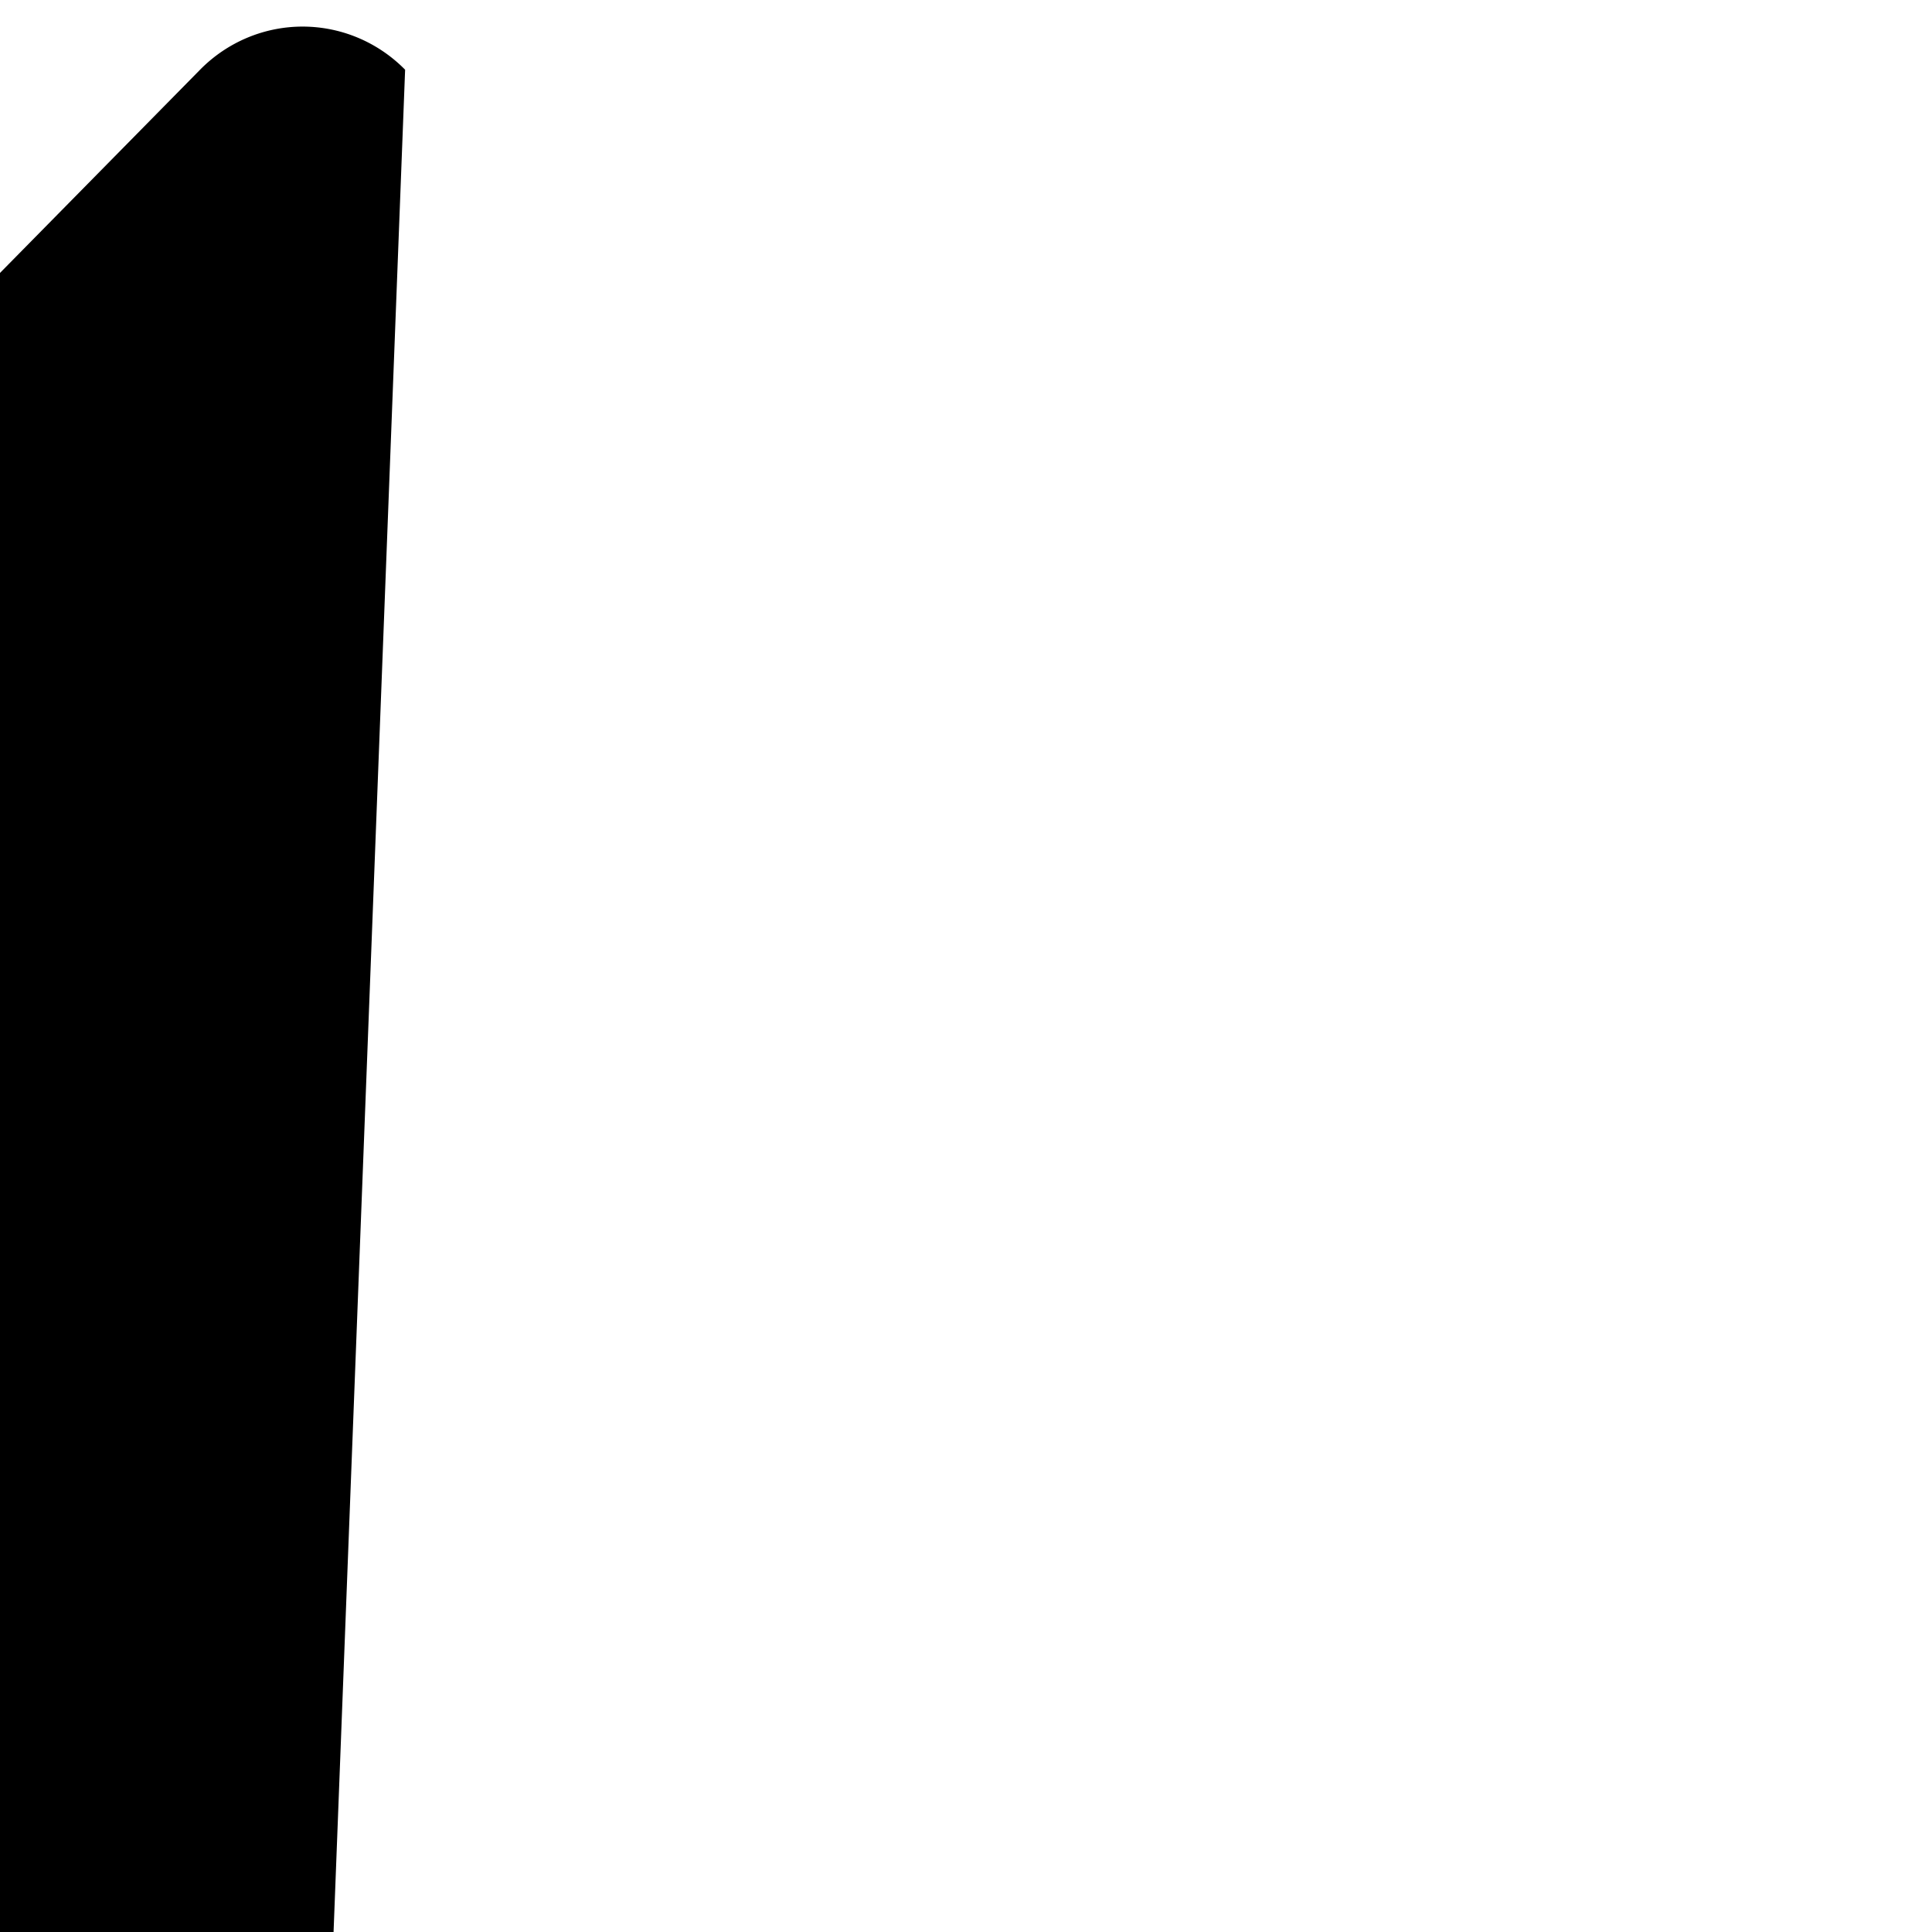 <?xml version="1.0" encoding="UTF-8" standalone="no"?>
<!-- Created with Inkscape (http://www.inkscape.org/) -->

<svg
   width="50"
   height="50"
   viewBox="0 0 13.229 13.229"
   version="1.1"
   id="svg995"
   inkscape:version="1.2.2 (b0a8486541, 2022-12-01)"
   sodipodi:docname="close.svg"
   xmlns:inkscape="http://www.inkscape.org/namespaces/inkscape"
   xmlns:sodipodi="http://sodipodi.sourceforge.net/DTD/sodipodi-0.dtd"
   xmlns="http://www.w3.org/2000/svg"
   xmlns:svg="http://www.w3.org/2000/svg">
  <sodipodi:namedview
     id="namedview997"
     pagecolor="#505050"
     bordercolor="#eeeeee"
     borderopacity="1"
     inkscape:showpageshadow="0"
     inkscape:pageopacity="0"
     inkscape:pagecheckerboard="0"
     inkscape:deskcolor="#505050"
     inkscape:document-units="px"
     showgrid="false"
     inkscape:zoom="10.59046"
     inkscape:cx="21.434385"
     inkscape:cy="25.494643"
     inkscape:window-width="1920"
     inkscape:window-height="1050"
     inkscape:window-x="0"
     inkscape:window-y="0"
     inkscape:window-maximized="1"
     inkscape:current-layer="layer1" />
  <defs
     id="defs992">
    <inkscape:path-effect
       effect="fillet_chamfer"
       id="path-effect906"
       is_visible="true"
       lpeversion="1"
       nodesatellites_param="F,0,0,1,0,1,0,1 @ F,0,0,1,0,1,0,1 @ F,0,0,1,0,1,0,1 @ F,0,0,1,0,1,0,1"
       unit="px"
       method="auto"
       mode="F"
       radius="1"
       chamfer_steps="1"
       flexible="false"
       use_knot_distance="true"
       apply_no_radius="true"
       apply_with_radius="true"
       only_selected="false"
       hide_knots="false" />
    <inkscape:path-effect
       effect="fillet_chamfer"
       id="path-effect912"
       is_visible="true"
       lpeversion="1"
       nodesatellites_param="F,0,0,1,0,1,0,1 @ F,0,0,1,0,1,0,1 @ F,0,0,1,0,1,0,1 @ F,0,0,1,0,1,0,1"
       unit="px"
       method="auto"
       mode="F"
       radius="1"
       chamfer_steps="1"
       flexible="false"
       use_knot_distance="true"
       apply_no_radius="true"
       apply_with_radius="true"
       only_selected="false"
       hide_knots="false" />
  </defs>
  <g
     inkscape:label="Layer 1"
     inkscape:groupmode="layer"
     id="layer1"
     transform="translate(6.331,-111.085)">
    <path
       style="fill:#000000;fill-opacity:1;stroke-width:1;stroke-linecap:round;stroke-linejoin:round;paint-order:stroke fill markers"
       id="path902"
       width="16.179"
       height="3.236"
       x="74.701"
       y="80.768"
       inkscape:path-effect="#path-effect906"
       d="m 75.701,80.768 h 14.179 a 1,1 45 0 1 1,1 v 1.236 a 1,1 135 0 1 -1,1 H 75.701 a 1,1 45 0 1 -1,-1 V 81.768 a 1,1 135 0 1 1,-1 z"
       sodipodi:type="rect"
       transform="matrix(0.702,0.713,-0.702,0.713,0,0)" />
    <path
       style="fill:#000000;fill-opacity:1;stroke-width:1;stroke-linecap:round;stroke-linejoin:round;paint-order:stroke fill markers"
       id="path908"
       width="16.179"
       height="3.236"
       x="74.296"
       y="-84.408"
       inkscape:path-effect="#path-effect912"
       d="m 75.296,-84.408 h 14.179 a 1,1 45 0 1 1,1 v 1.236 a 1,1 135 0 1 -1,1 H 75.296 a 1,1 45 0 1 -1,-1 v -1.236 a 1,1 135 0 1 1,-1 z"
       sodipodi:type="rect"
       transform="matrix(-0.702,0.713,-0.702,-0.713,0,0)" />
  </g>
</svg>
